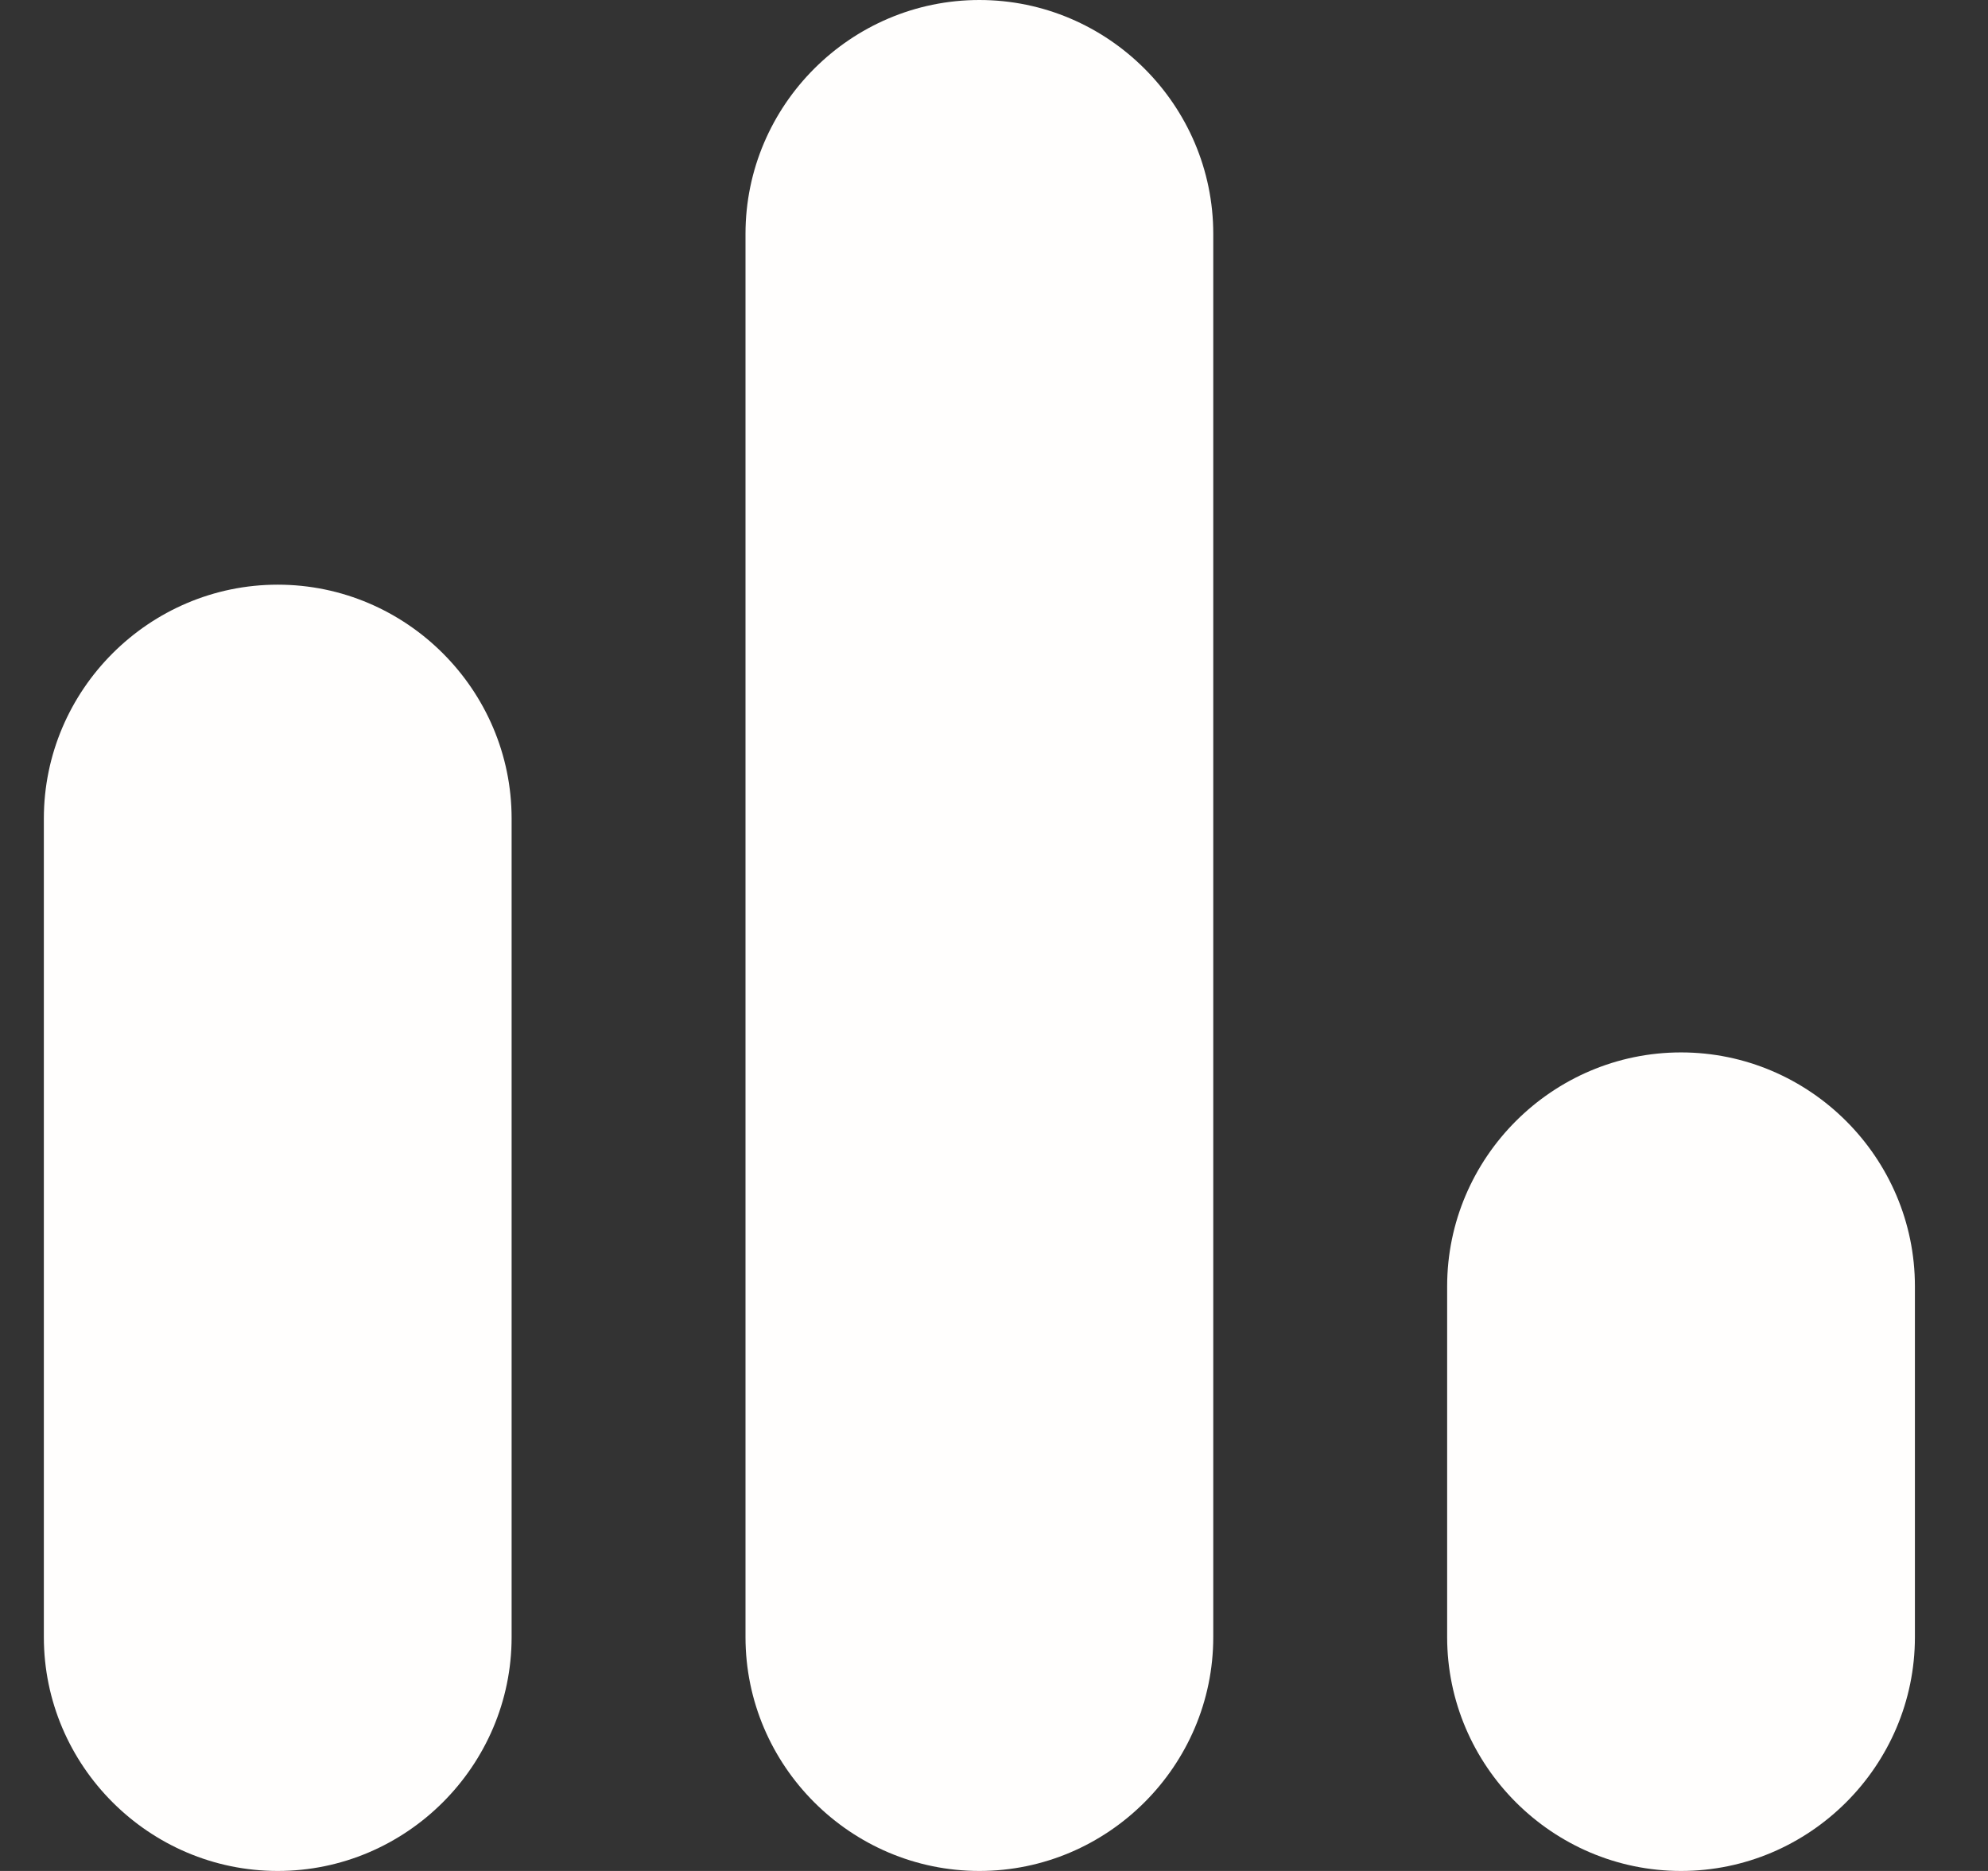 <svg width="17" height="16" viewBox="0 0 17 16" fill="none" xmlns="http://www.w3.org/2000/svg">
<rect x="0" y="0" width="17" height="16" fill="#333333" stroke="none"/>
<path d="M2.375 16C3.475 16 4.375 15.1 4.375 14V7C4.375 5.9 3.475 5 2.375 5C1.275 5 0.375 5.9 0.375 7V14C0.375 15.1 1.275 16 2.375 16Z" fill="#FFFEFD"/>
<path d="M12.375 11V14C12.375 15.1 13.275 16 14.375 16C15.475 16 16.375 15.1 16.375 14V11C16.375 9.9 15.475 9 14.375 9C13.275 9 12.375 9.9 12.375 11Z" fill="#FFFEFD"/>
<path d="M8.375 16C9.475 16 10.375 15.1 10.375 14V2C10.375 0.9 9.475 0 8.375 0C7.275 0 6.375 0.9 6.375 2V14C6.375 15.1 7.275 16 8.375 16Z" fill="#FFFEFD"/>
</svg>

